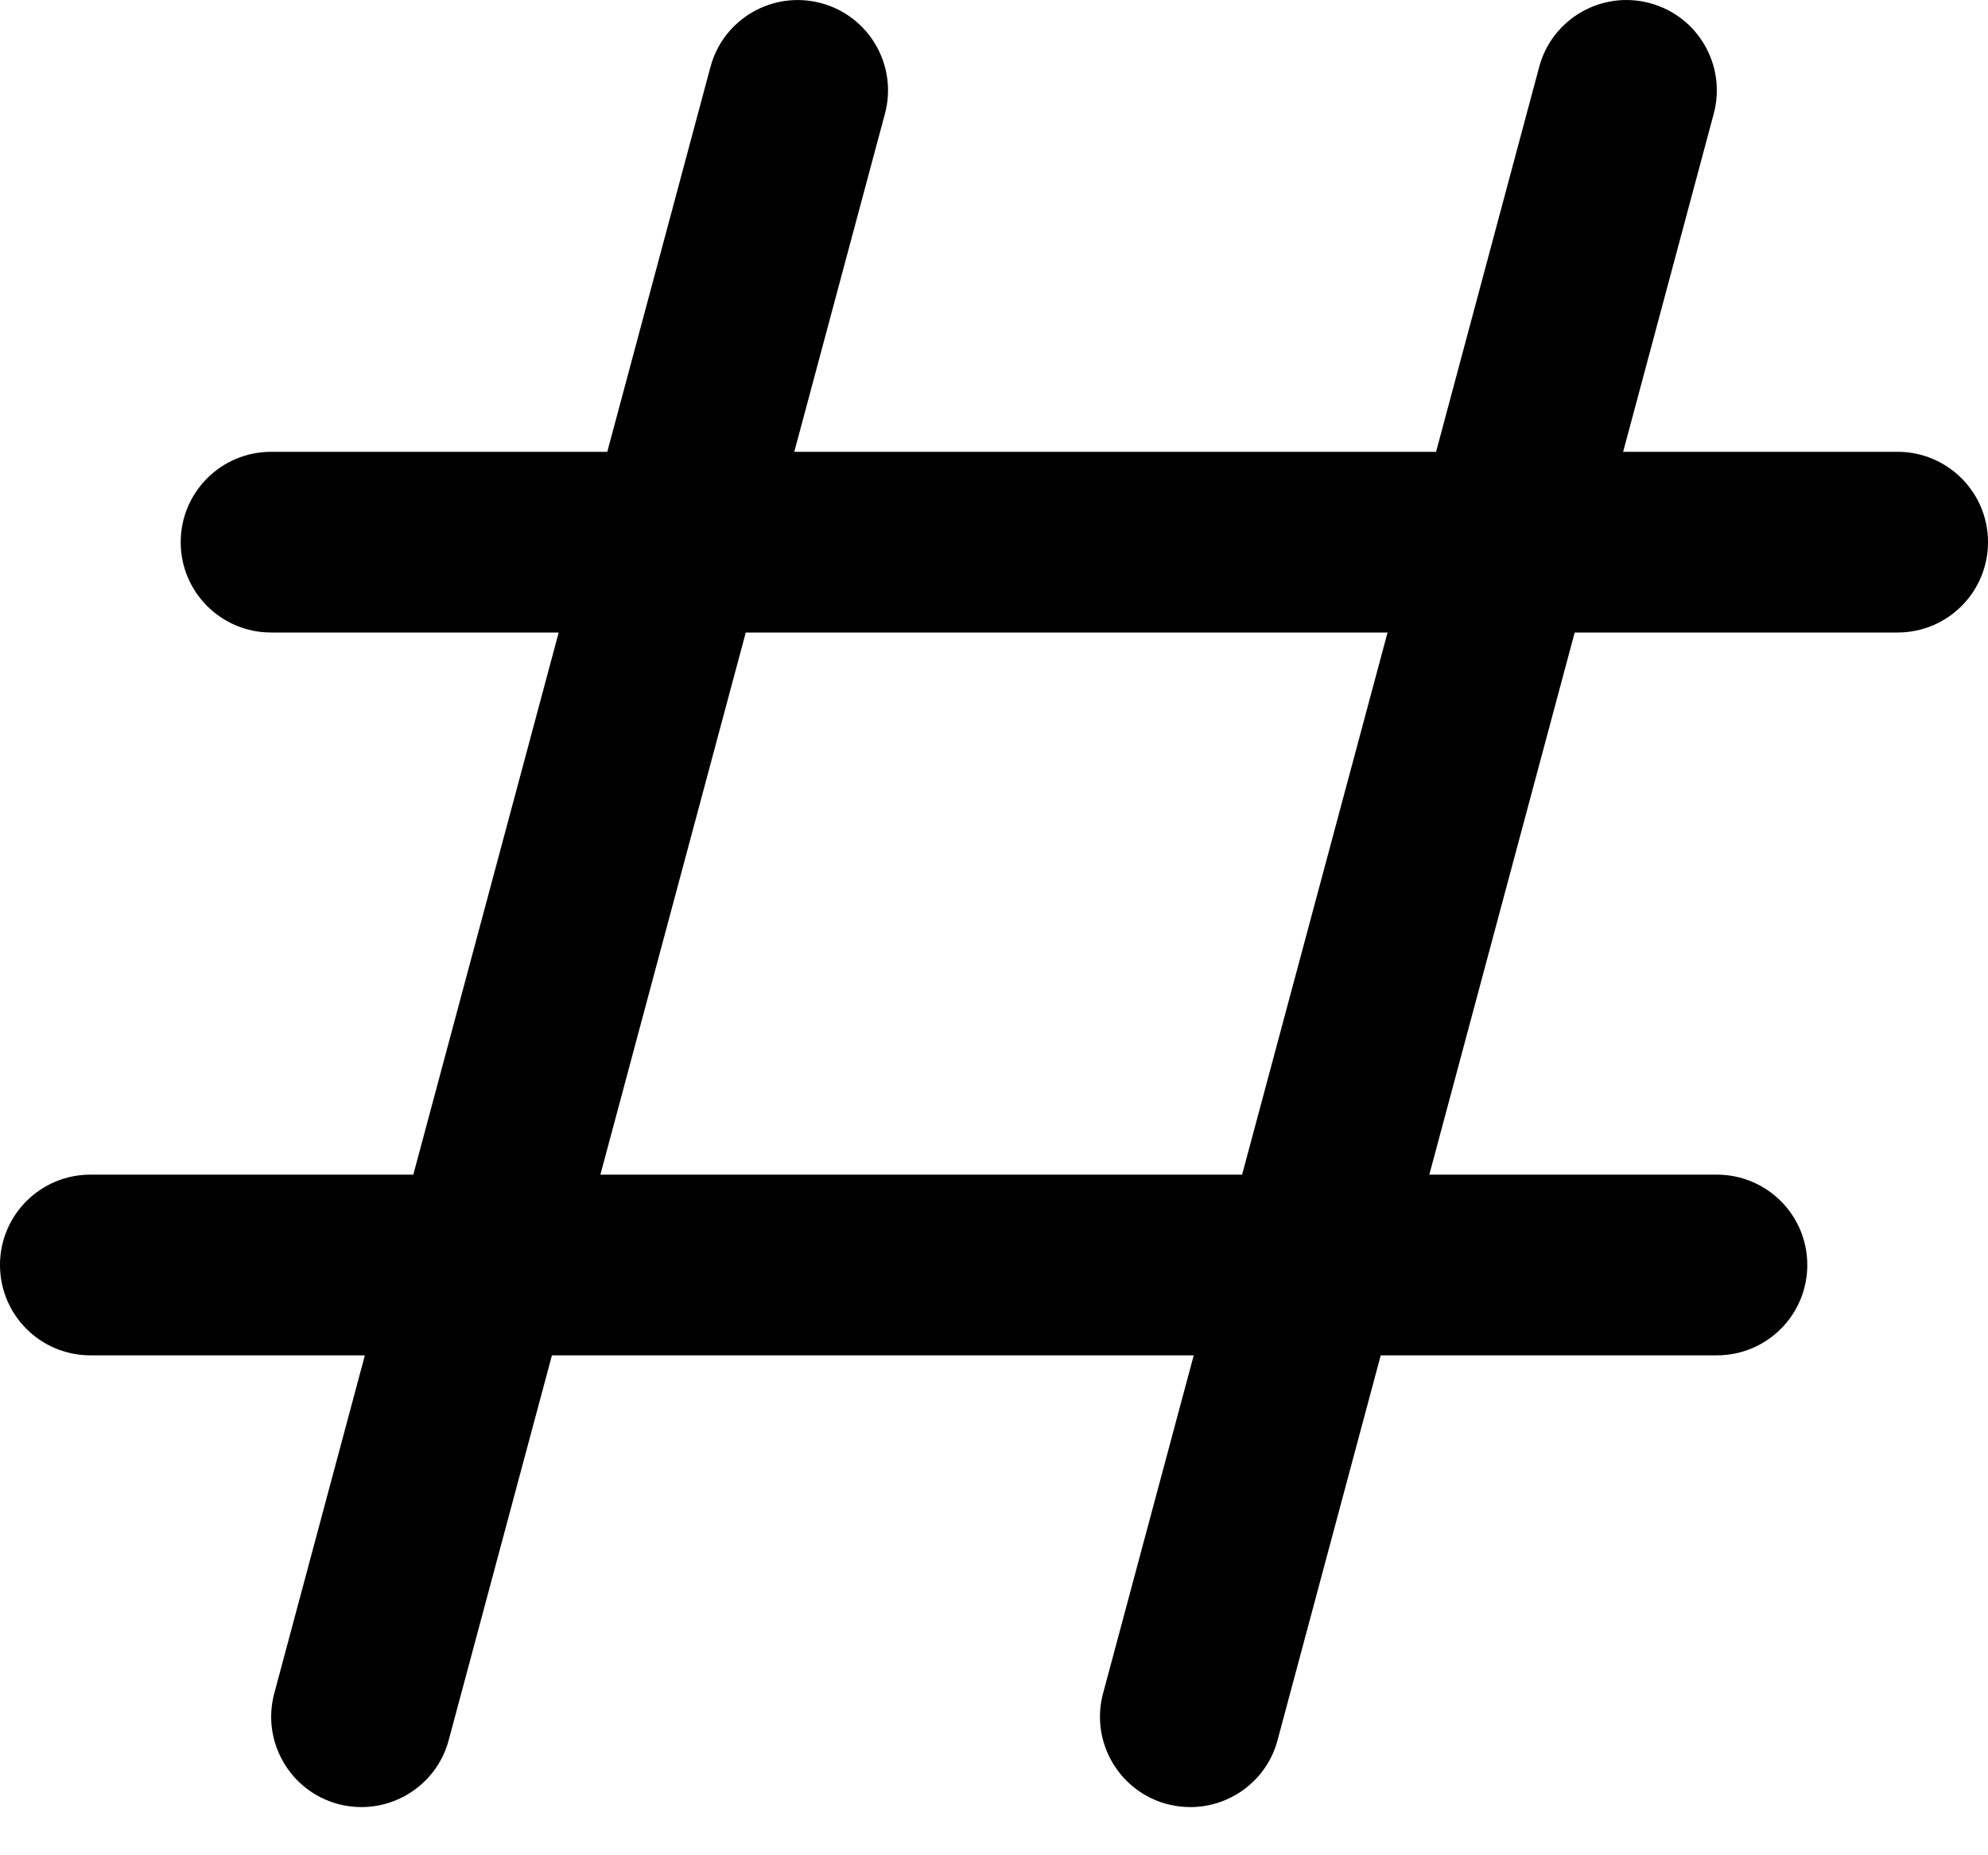 <svg width="30" height="28" viewBox="0 0 30 28" fill="none" xmlns="http://www.w3.org/2000/svg">
<path d="M28.636 6.819H24.494L25.861 1.717C26.056 0.99 25.625 0.242 24.897 0.047C24.169 -0.148 23.42 0.284 23.227 1.011L21.671 6.819H11.986L13.354 1.717C13.549 0.99 13.118 0.242 12.39 0.047C11.662 -0.147 10.915 0.284 10.721 1.011L9.164 6.819H4.091C3.338 6.819 2.727 7.428 2.727 8.182C2.727 8.937 3.338 9.546 4.091 9.546H8.431L6.237 17.728H1.364C0.611 17.728 0 18.337 0 19.091C0 19.846 0.611 20.455 1.364 20.455H5.506L4.139 25.556C3.944 26.283 4.375 27.032 5.103 27.227C5.22 27.258 5.339 27.273 5.454 27.273C6.056 27.273 6.608 26.872 6.771 26.263L8.329 20.455H18.014L16.646 25.556C16.451 26.283 16.882 27.032 17.61 27.227C17.727 27.258 17.846 27.273 17.963 27.273C18.565 27.273 19.117 26.872 19.279 26.263L20.836 20.455H25.909C26.662 20.455 27.273 19.846 27.273 19.091C27.273 18.337 26.662 17.728 25.909 17.728H21.569L23.763 9.546H28.636C29.389 9.546 30 8.937 30 8.182C30 7.428 29.389 6.819 28.636 6.819ZM18.744 17.728H9.06L11.254 9.546H20.939L18.744 17.728Z" fill="black"/>
</svg>
